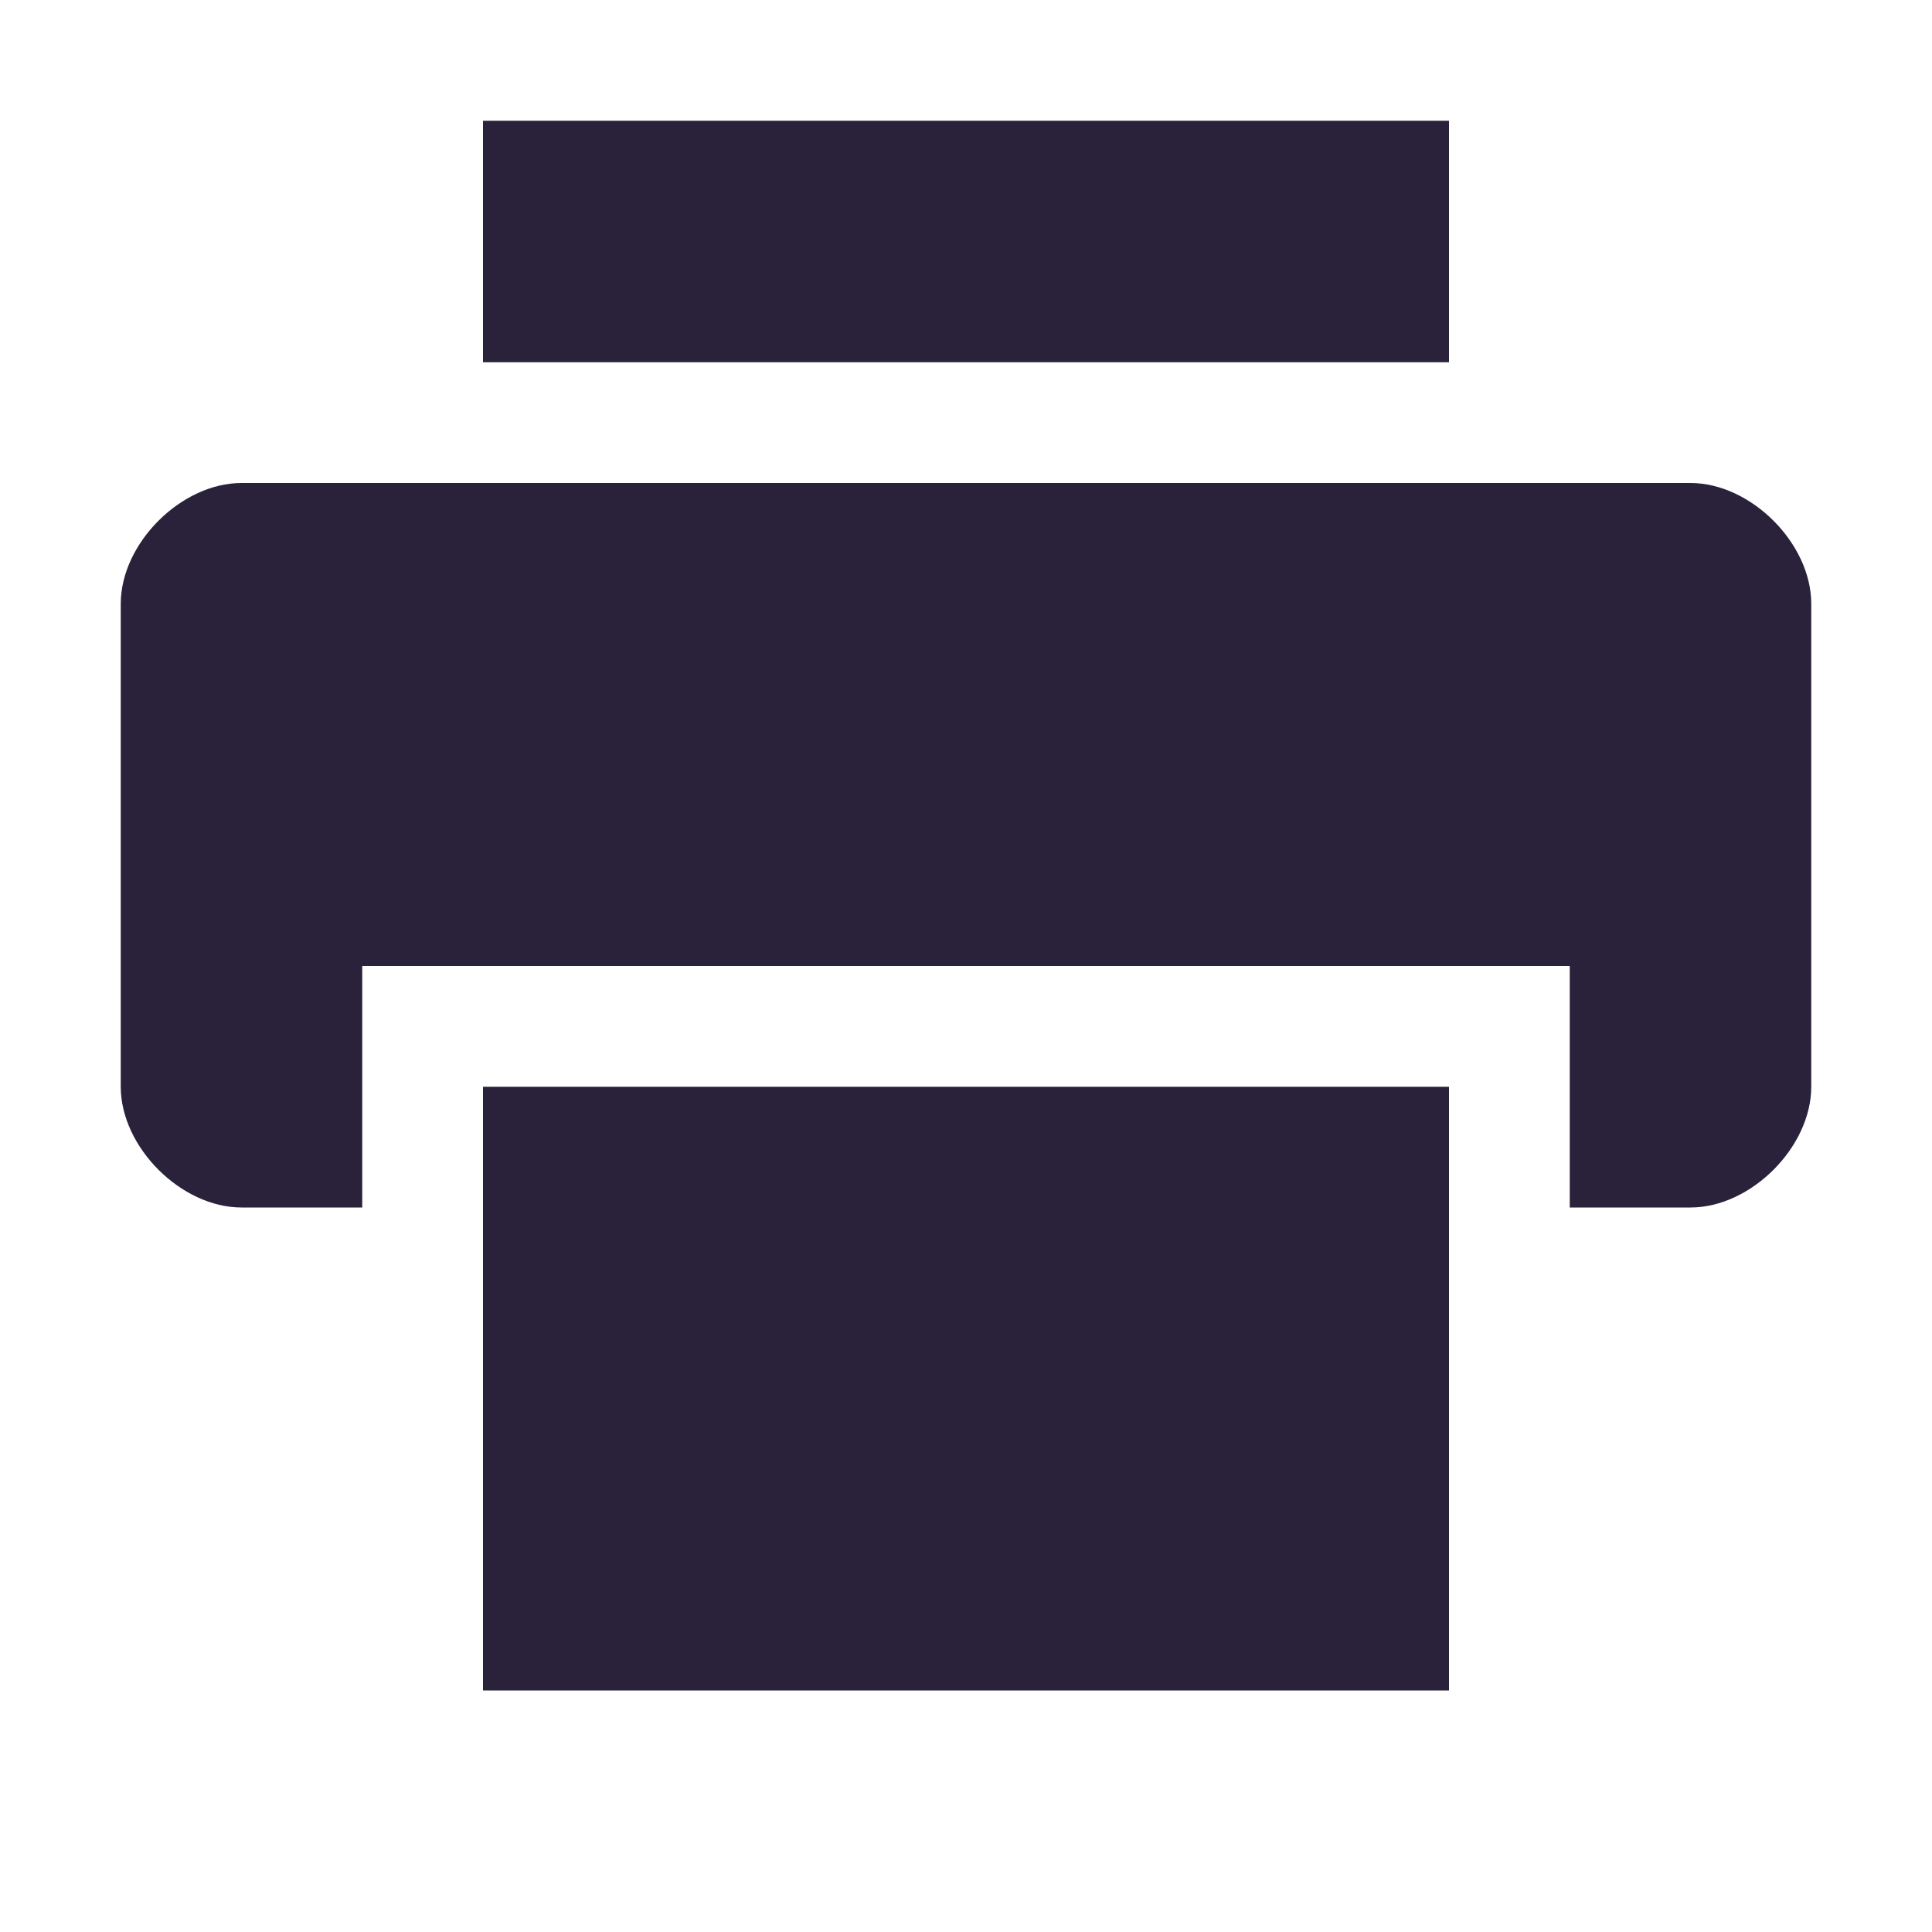 <svg xmlns="http://www.w3.org/2000/svg" width="16" height="16" version="1.1">
 <path style="fill:#29223a" d="M 2,4 C 1.5,4 1,4.5 1,5 V 9 C 1,9.5 1.5,10 2,10 H 3 V 8 H 13 V 10 H 14 C 14.5,10 15,9.5 15,9 V 5 C 15,4.5 14.5,4 14,4 Z"/>
 <path style="fill:#29223a" d="M 4,1 V 3 H 12 V 1 Z"/>
 <path style="fill:#29223a" d="M 4,9 V 14 H 12 V 9 Z"/>
</svg>
